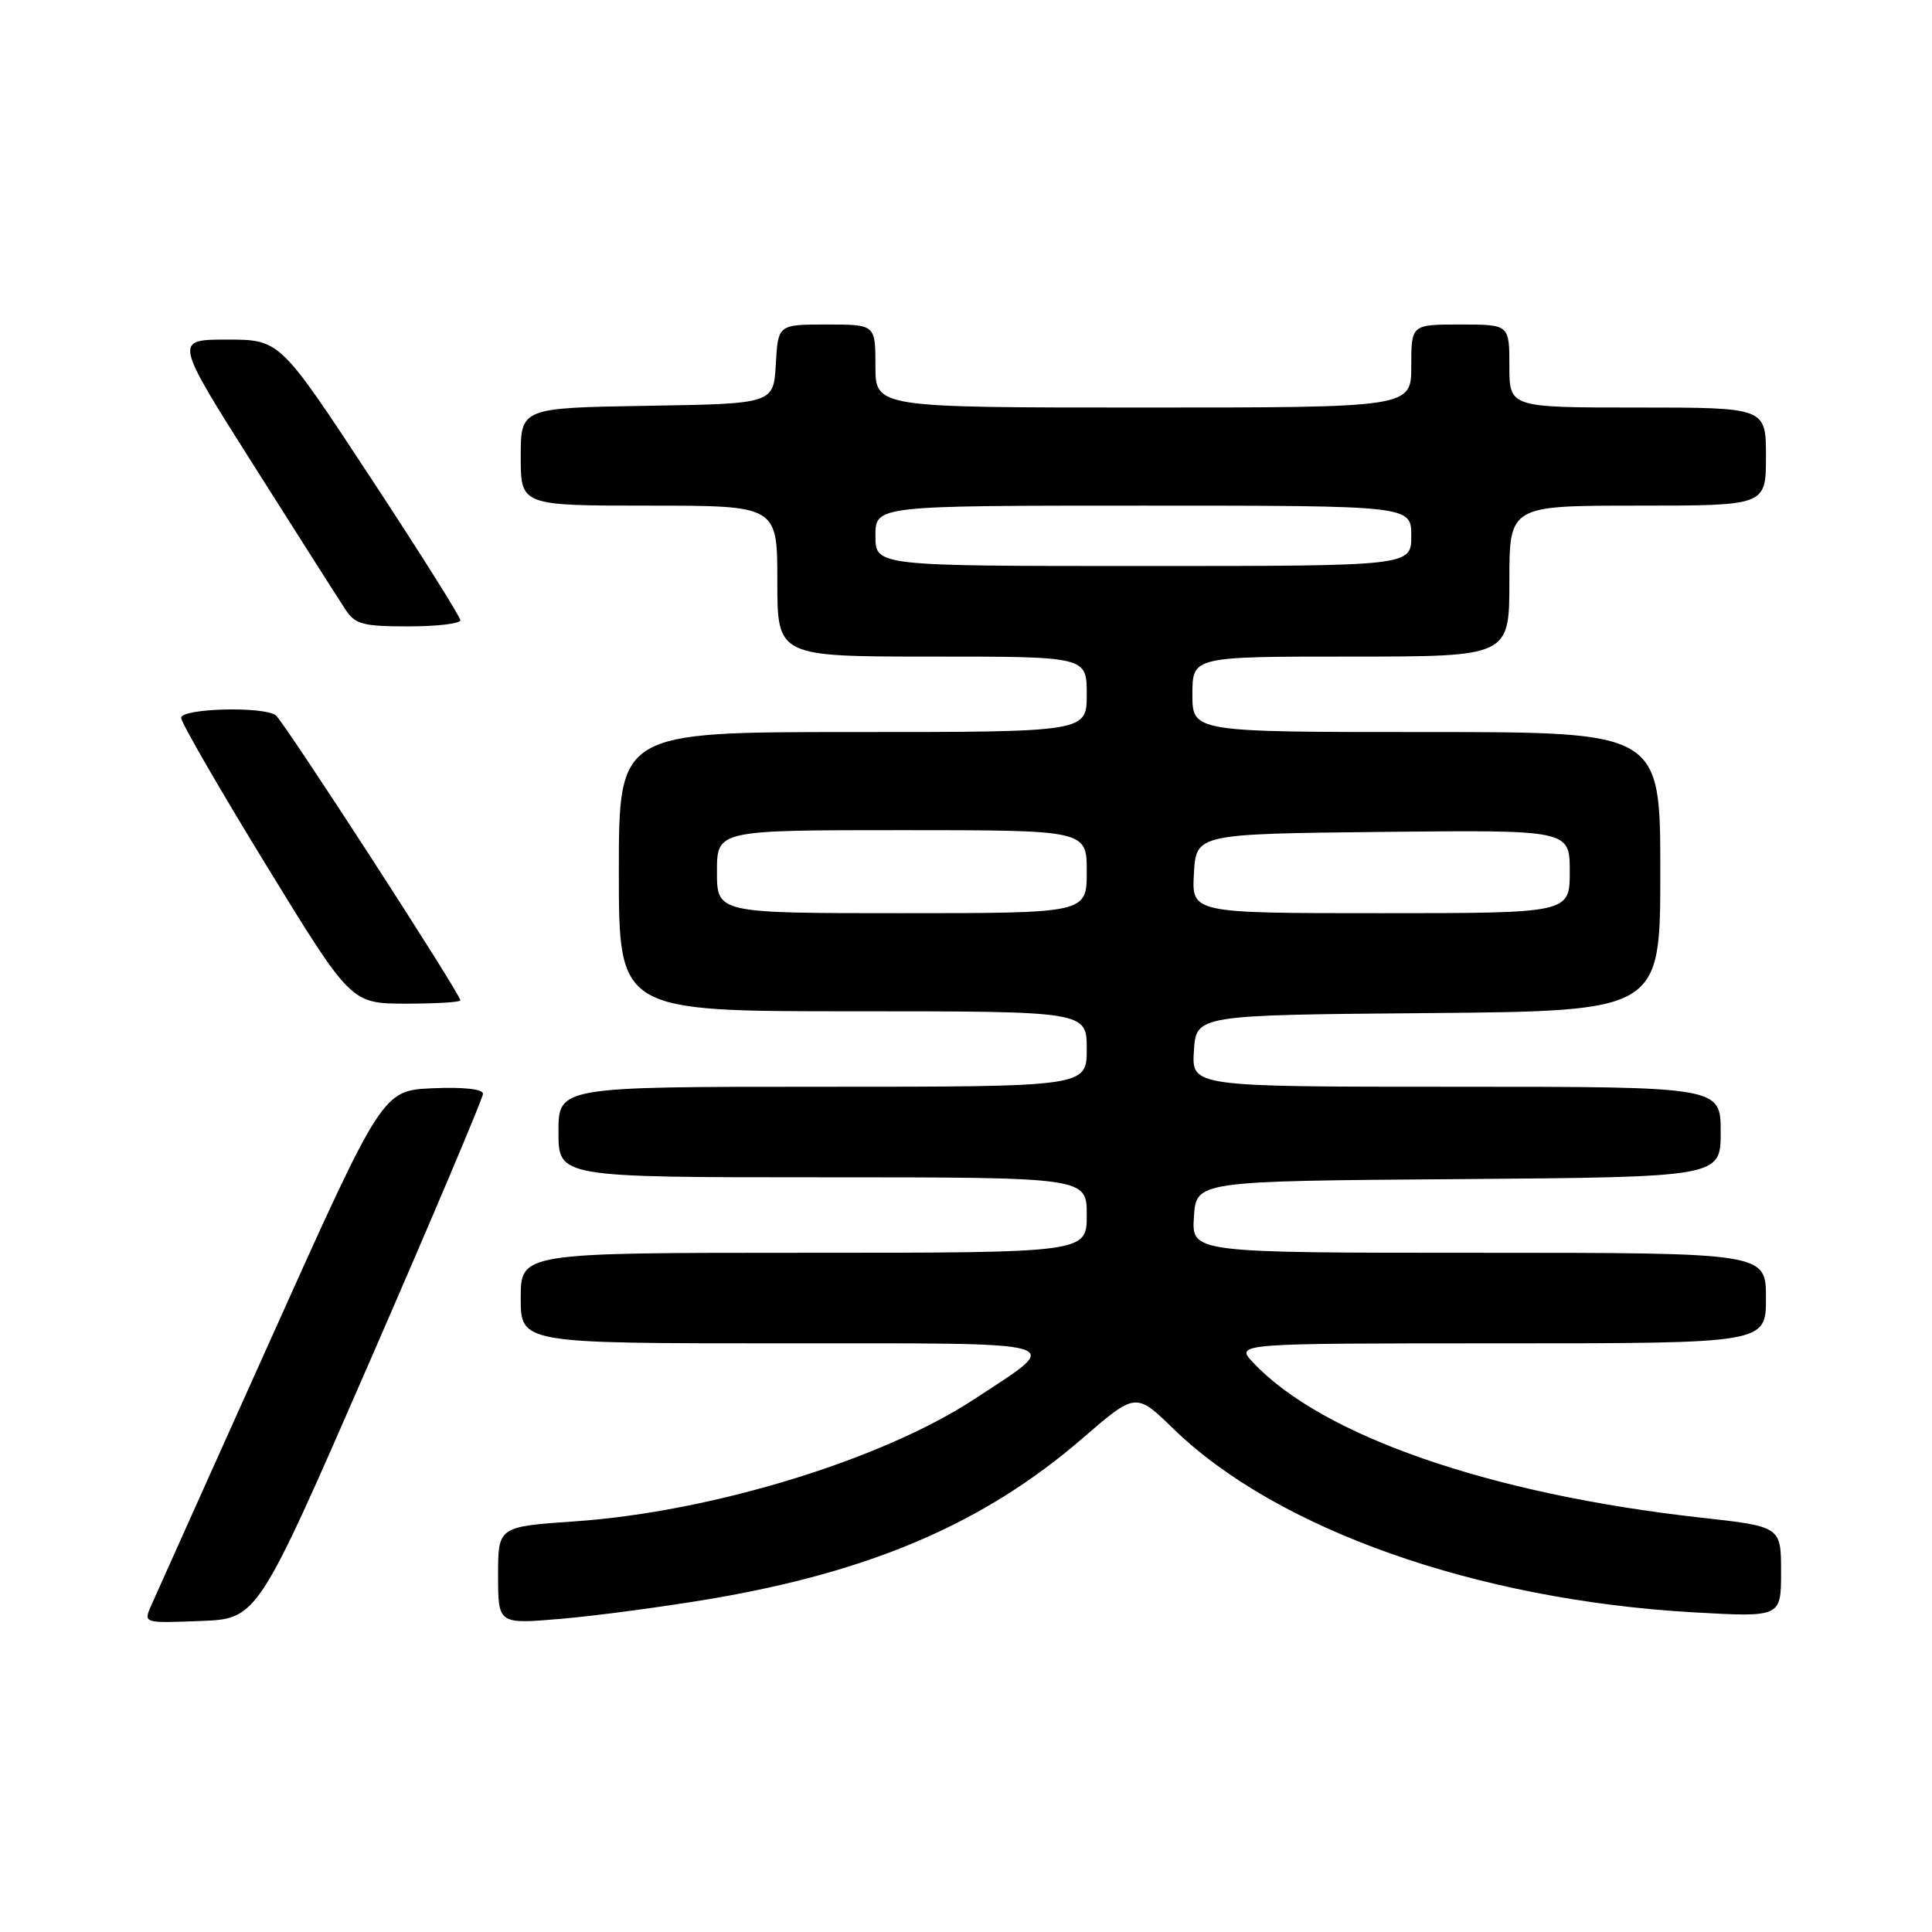 <?xml version="1.0" encoding="UTF-8" standalone="no"?>
<!DOCTYPE svg PUBLIC "-//W3C//DTD SVG 1.1//EN" "http://www.w3.org/Graphics/SVG/1.1/DTD/svg11.dtd" >
<svg xmlns="http://www.w3.org/2000/svg" xmlns:xlink="http://www.w3.org/1999/xlink" version="1.1" viewBox="0 0 256 256">
 <g >
 <path fill="currentColor"
d=" M 49.07 180.22 C 57.28 161.37 64.00 145.49 64.00 144.93 C 64.00 144.31 61.39 144.02 57.34 144.20 C 50.68 144.50 50.68 144.50 35.85 177.50 C 27.69 195.65 20.57 211.53 20.01 212.79 C 19.01 215.08 19.02 215.08 26.57 214.79 C 34.13 214.50 34.13 214.50 49.07 180.22 Z  M 93.86 211.91 C 115.40 208.29 130.41 201.84 143.42 190.60 C 150.50 184.48 150.50 184.48 155.50 189.34 C 169.23 202.67 195.67 212.00 224.34 213.64 C 236.00 214.30 236.00 214.30 236.00 208.29 C 236.00 202.27 236.00 202.27 225.25 201.08 C 197.40 197.97 175.17 190.26 166.05 180.55 C 163.65 178.00 163.65 178.00 198.83 178.00 C 234.00 178.00 234.00 178.00 234.00 172.00 C 234.00 166.00 234.00 166.00 195.95 166.00 C 157.89 166.00 157.89 166.00 158.20 161.25 C 158.50 156.50 158.50 156.50 193.25 156.24 C 228.00 155.97 228.00 155.97 228.00 149.99 C 228.00 144.00 228.00 144.00 192.95 144.00 C 157.89 144.00 157.89 144.00 158.20 139.25 C 158.50 134.50 158.50 134.50 189.25 134.24 C 220.00 133.97 220.00 133.97 220.00 115.49 C 220.00 97.00 220.00 97.00 189.00 97.00 C 158.00 97.00 158.00 97.00 158.00 92.00 C 158.00 87.00 158.00 87.00 179.00 87.00 C 200.00 87.00 200.00 87.00 200.00 77.00 C 200.00 67.00 200.00 67.00 217.00 67.00 C 234.00 67.00 234.00 67.00 234.00 60.50 C 234.00 54.00 234.00 54.00 217.00 54.00 C 200.00 54.00 200.00 54.00 200.00 48.50 C 200.00 43.00 200.00 43.00 193.50 43.00 C 187.00 43.00 187.00 43.00 187.00 48.50 C 187.00 54.00 187.00 54.00 151.50 54.00 C 116.00 54.00 116.00 54.00 116.00 48.50 C 116.00 43.00 116.00 43.00 109.55 43.00 C 103.10 43.00 103.10 43.00 102.80 48.25 C 102.50 53.50 102.50 53.50 85.75 53.77 C 69.00 54.05 69.00 54.05 69.00 60.52 C 69.00 67.00 69.00 67.00 86.00 67.00 C 103.00 67.00 103.00 67.00 103.00 77.00 C 103.00 87.00 103.00 87.00 123.50 87.00 C 144.00 87.00 144.00 87.00 144.00 92.00 C 144.00 97.00 144.00 97.00 113.00 97.00 C 82.00 97.00 82.00 97.00 82.00 115.50 C 82.00 134.00 82.00 134.00 113.00 134.00 C 144.00 134.00 144.00 134.00 144.00 139.00 C 144.00 144.00 144.00 144.00 109.00 144.00 C 74.00 144.00 74.00 144.00 74.00 150.00 C 74.00 156.00 74.00 156.00 109.00 156.00 C 144.00 156.00 144.00 156.00 144.00 161.00 C 144.00 166.00 144.00 166.00 106.50 166.00 C 69.00 166.00 69.00 166.00 69.00 172.00 C 69.00 178.00 69.00 178.00 103.62 178.00 C 142.64 178.00 141.03 177.54 129.12 185.38 C 116.89 193.42 94.31 200.34 76.15 201.59 C 66.00 202.29 66.00 202.29 66.00 208.75 C 66.00 215.21 66.00 215.21 74.25 214.51 C 78.79 214.13 87.61 212.95 93.86 211.91 Z  M 61.00 132.55 C 61.00 131.69 37.56 95.50 36.53 94.77 C 34.84 93.56 24.00 93.86 24.00 95.12 C 24.00 95.73 29.06 104.50 35.25 114.60 C 46.50 132.97 46.50 132.97 53.75 132.99 C 57.74 132.99 61.00 132.80 61.00 132.55 Z  M 61.00 82.19 C 61.00 81.74 55.62 73.19 49.04 63.19 C 37.08 45.00 37.08 45.00 30.07 45.00 C 23.07 45.00 23.07 45.00 33.66 61.73 C 39.49 70.94 44.93 79.49 45.75 80.73 C 47.05 82.73 48.06 83.00 54.12 83.00 C 57.90 83.00 61.00 82.63 61.00 82.19 Z  M 95.00 115.50 C 95.00 110.00 95.00 110.00 119.50 110.00 C 144.00 110.00 144.00 110.00 144.00 115.50 C 144.00 121.00 144.00 121.00 119.50 121.00 C 95.00 121.00 95.00 121.00 95.00 115.50 Z  M 158.20 115.75 C 158.50 110.50 158.50 110.50 183.25 110.23 C 208.00 109.97 208.00 109.97 208.00 115.48 C 208.00 121.00 208.00 121.00 182.95 121.00 C 157.90 121.00 157.90 121.00 158.20 115.75 Z  M 116.00 71.00 C 116.00 67.00 116.00 67.00 151.50 67.00 C 187.00 67.00 187.00 67.00 187.00 71.00 C 187.00 75.00 187.00 75.00 151.50 75.00 C 116.00 75.00 116.00 75.00 116.00 71.00 Z "/>
</g>
</svg>